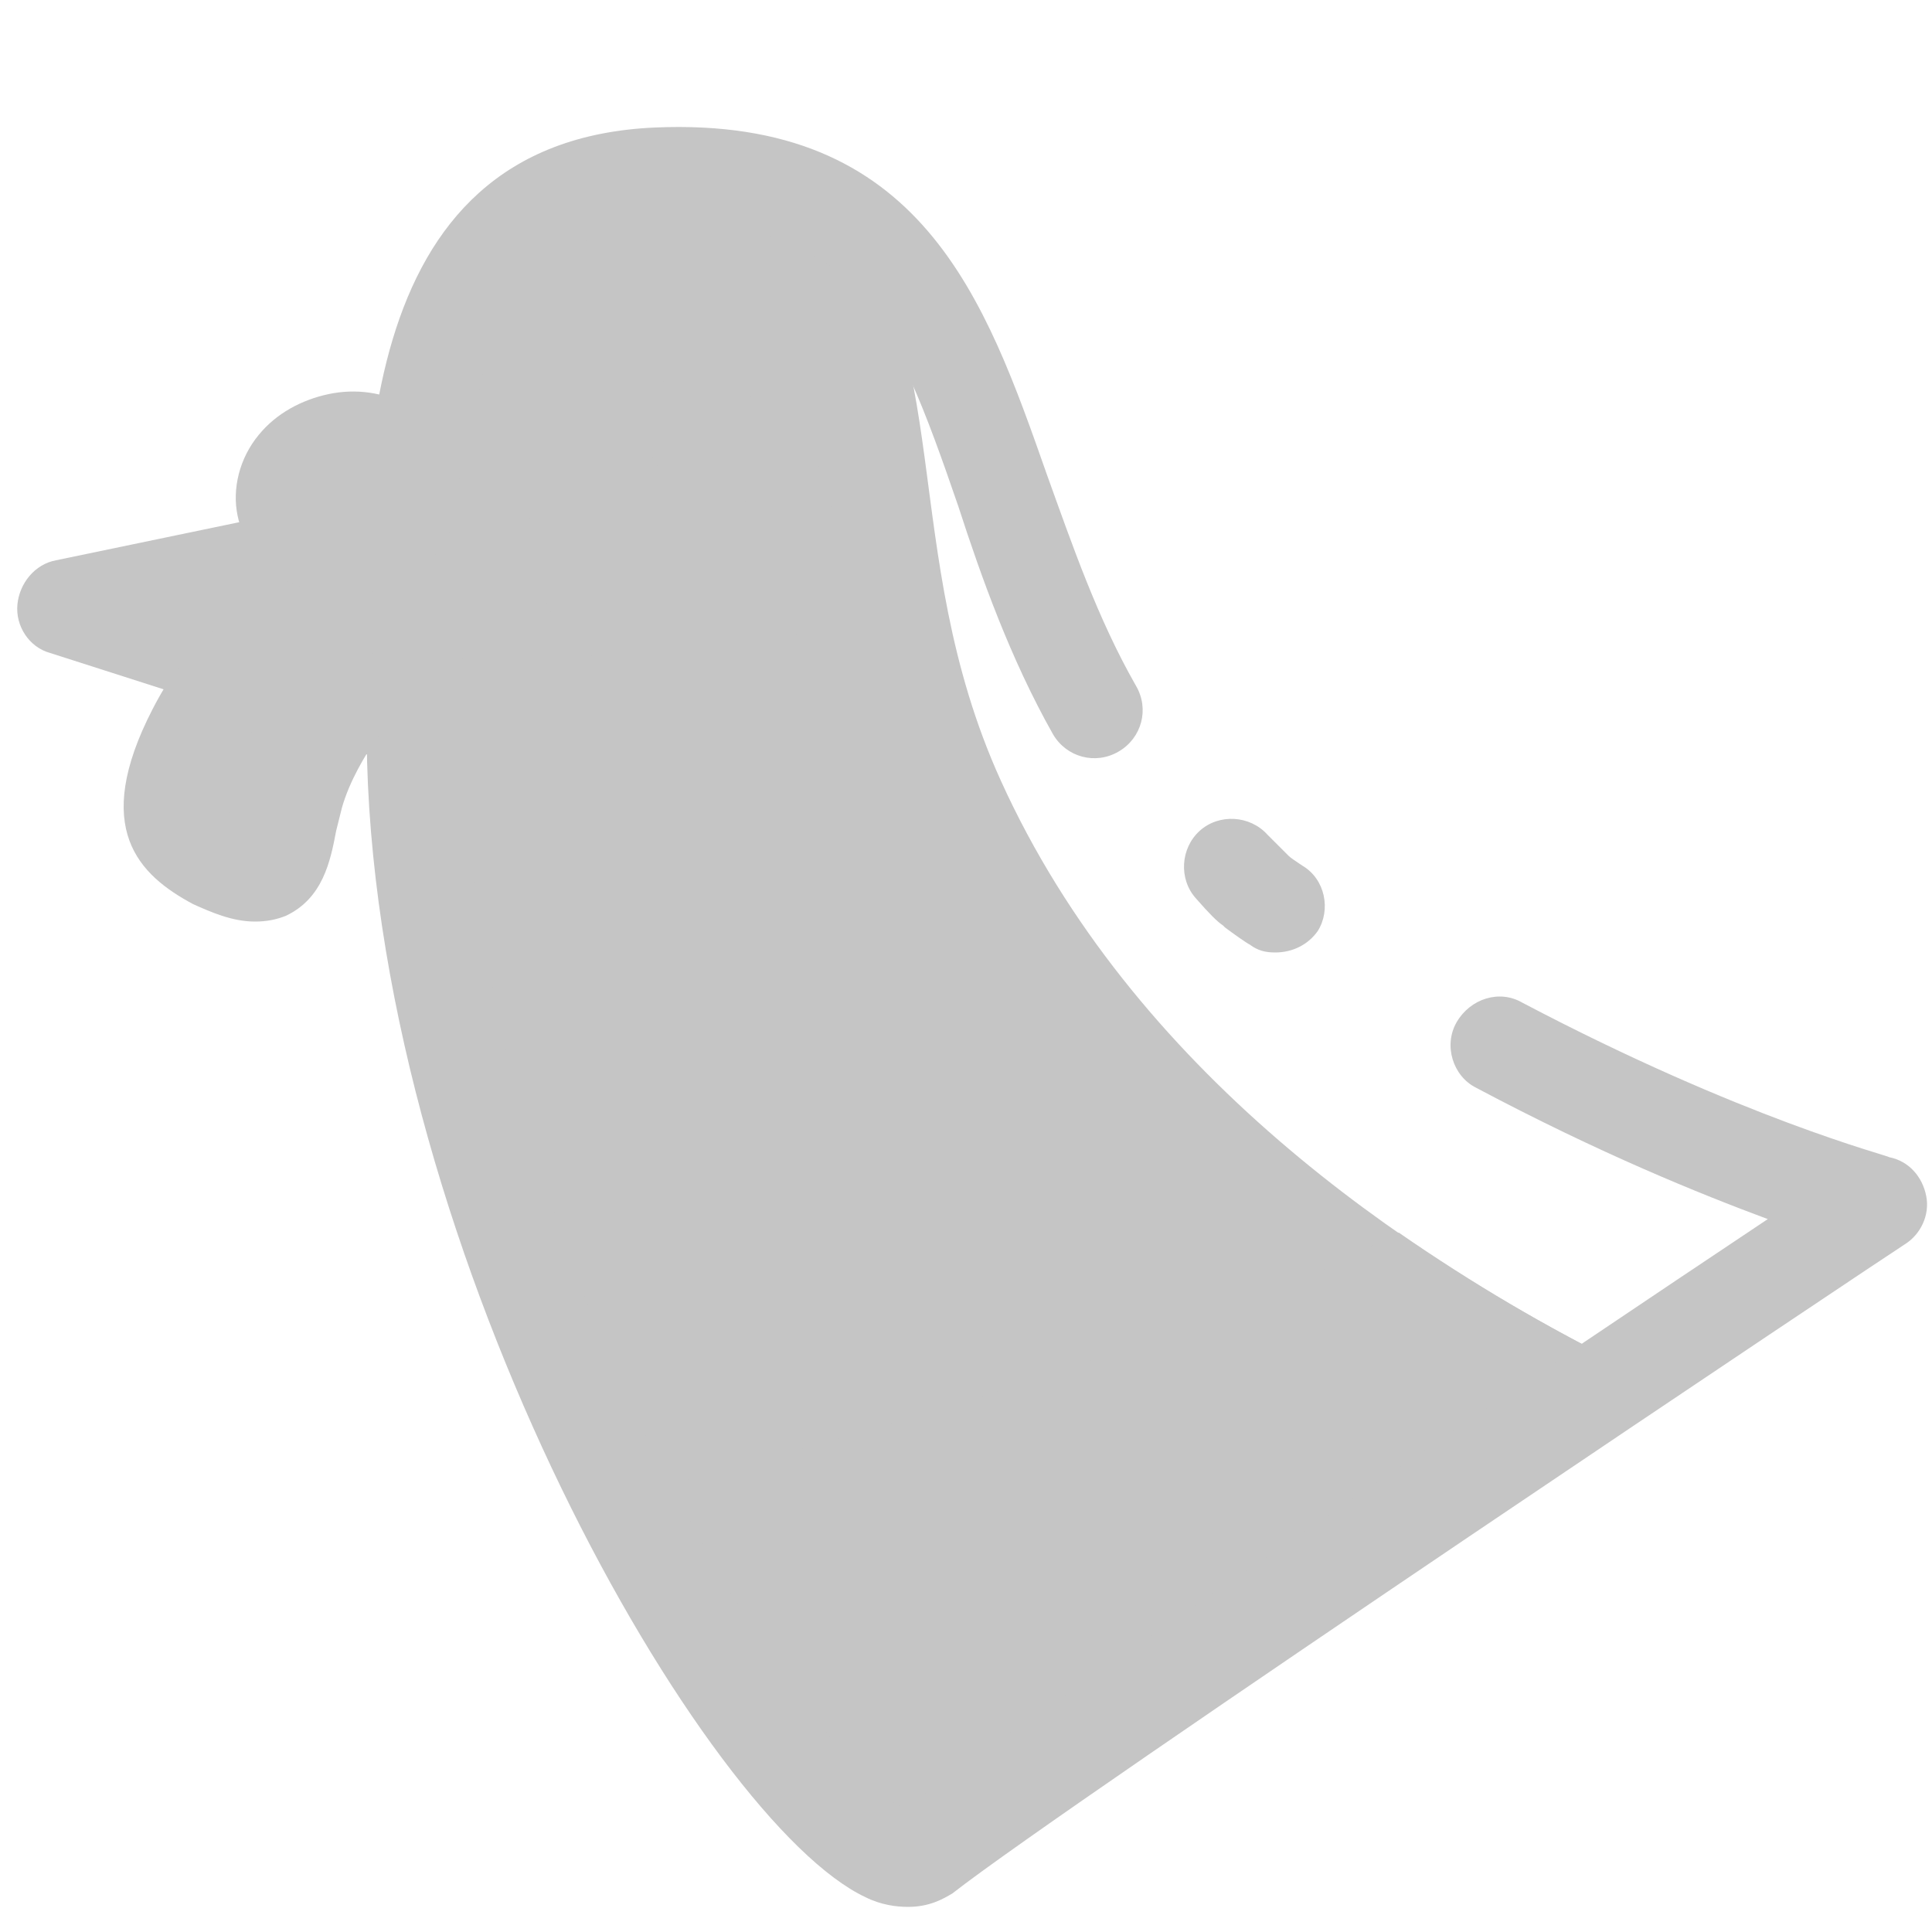 <?xml version="1.0" standalone="no"?><!DOCTYPE svg PUBLIC "-//W3C//DTD SVG 1.1//EN" "http://www.w3.org/Graphics/SVG/1.1/DTD/svg11.dtd"><svg t="1605066840628" class="icon" viewBox="0 0 1024 1024" version="1.1" xmlns="http://www.w3.org/2000/svg" p-id="6015" width="32" height="32" xmlns:xlink="http://www.w3.org/1999/xlink"><defs><style type="text/css"></style></defs><path d="M441.344 109.568c66.56 71.68 33.792 182.272 89.088 304.128 69.632 153.6 214.016 251.904 326.656 308.224-32.768 61.44-399.36 266.24-399.36 266.24L245.76 627.712l-21.504-161.792s-24.576-239.616-1.024-307.2 184.32-84.992 218.112-49.152z" fill="#c5c5c5" p-id="6016"></path><path d="M340.992 790.528l116.736 197.632s366.592-204.8 399.36-266.24c-36.864-18.432-75.776-40.96-115.712-68.608C640 706.56 481.28 754.688 340.992 790.528z" fill="#c5c5c5" p-id="6017"></path><path d="M481.28 1010.688c-6.144 0-14.336-1.024-22.528-5.12-84.992-39.936-257.024-337.92-264.192-602.112 0-9.216-1.024-17.408-1.024-27.648-3.072-118.784-9.216-301.056 153.6-308.224 141.312-6.144 175.104 91.136 207.872 184.32 13.312 36.864 26.624 75.776 47.104 111.616 7.168 12.288 3.072 27.648-9.216 34.816-12.288 7.168-27.648 3.072-34.816-9.216-22.528-39.936-37.888-82.944-50.176-120.832-34.816-101.376-57.344-153.6-157.696-149.504-104.448 5.12-109.568 113.664-104.448 256 0 9.216 1.024 18.432 1.024 27.648 7.168 264.192 183.296 532.48 232.448 556.032 64.512-48.128 347.136-238.592 457.728-312.32-35.84-13.312-89.088-34.816-154.624-69.632-12.288-6.144-17.408-22.528-10.24-34.816s22.528-17.408 34.816-10.24c116.736 61.44 193.536 80.896 194.56 81.92 10.24 2.048 17.408 10.24 19.456 20.48s-3.072 20.48-11.264 25.6c-5.12 3.072-443.392 295.936-504.832 344.064-5.12 3.072-12.288 7.168-23.552 7.168z" fill="#c5c5c5" p-id="6018"></path><path d="M217.088 282.624L34.816 321.536l182.272 58.368z" fill="#c5c5c5" p-id="6019"></path><path d="M217.088 405.504c-3.072 0-5.12 0-8.192-1.024L26.624 346.112C15.36 343.04 8.192 331.776 9.216 320.512c1.024-11.264 9.216-21.504 20.48-23.552l182.272-37.888c7.168-2.048 15.36 0 21.504 5.12 6.144 5.12 9.216 12.288 9.216 19.456v96.256c0 8.192-4.096 16.384-10.24 20.48-4.096 3.072-10.24 5.12-15.36 5.12z m-81.92-78.848l56.32 18.432v-29.696l-56.32 11.264zM675.84 504.832c-5.12 0-9.216-1.024-13.312-4.096-2.048-1.024-9.216-6.144-13.312-9.216l-1.024-1.024c-3.072-2.048-7.168-6.144-14.336-14.336-9.216-10.24-8.192-26.624 2.048-35.84s26.624-8.192 35.84 2.048l9.216 9.216 2.048 2.048c1.024 1.024 4.096 3.072 7.168 5.12 12.288 7.168 15.36 23.552 8.192 34.816-5.12 7.168-13.312 11.264-22.528 11.264z" fill="#c5c5c5" p-id="6020"></path><path d="M132.096 352.256s-13.312 5.12-28.672 34.816c-24.576 49.152-8.192 58.368 11.264 68.608 37.888 20.48 34.816-9.216 41.984-34.816 7.168-26.624 26.624-49.152 26.624-53.248l-51.2-15.36z" fill="#c5c5c5" p-id="6021"></path><path d="M135.168 488.448c-12.288 0-23.552-5.12-32.768-9.216-28.672-15.36-54.272-39.936-21.504-103.424 18.432-35.84 36.864-45.056 41.984-47.104 5.12-2.048 11.264-2.048 16.384-1.024l51.2 15.36c10.24 3.072 18.432 13.312 18.432 24.576 0 9.216-4.096 14.336-9.216 23.552-6.144 9.216-14.336 22.528-18.432 36.864l-3.072 12.288c-3.072 16.384-7.168 35.84-26.624 45.056-5.12 2.048-10.24 3.072-16.384 3.072z m3.072-107.52c-3.072 4.096-7.168 9.216-11.264 18.432-11.264 21.504-10.24 28.672-10.24 28.672 1.024 1.024 7.168 4.096 10.24 6.144 0 0 1.024 0 1.024 1.024 0-2.048 1.024-3.072 1.024-5.12l3.072-15.36c3.072-11.264 8.192-22.528 12.288-31.744l-6.144-2.048z" fill="#c5c5c5" p-id="6022"></path><path d="M361.472 282.624m-80.896 0a80.896 80.896 0 1 0 161.792 0 80.896 80.896 0 1 0-161.792 0Z" fill="#c5c5c5" p-id="6023"></path><path d="M361.472 201.728c-3.072 0-6.144 0-9.216 1.024-5.12 7.168-9.216 15.36-9.216 24.576 0 22.528 18.432 39.936 40.96 39.936 21.504 0 37.888-15.36 40.96-35.84-15.36-18.432-37.888-29.696-63.488-29.696z" fill="#c5c5c5" p-id="6024"></path><path d="M150.184 268.066a28.672 34.816 78.579 1 0 68.253-13.788 28.672 34.816 78.579 1 0-68.253 13.788Z" fill="#c5c5c5" p-id="6025"></path><path d="M182.272 315.392c-27.648 0-51.2-17.408-56.32-41.984-3.072-14.336 1.024-30.72 11.264-43.008 9.216-11.264 22.528-18.432 36.864-21.504 14.336-3.072 29.696-1.024 41.984 6.144 14.336 7.168 23.552 20.48 26.624 34.816 3.072 14.336-1.024 30.72-11.264 43.008-9.216 11.264-22.528 18.432-36.864 21.504-4.096 0-8.192 1.024-12.288 1.024z m-6.144-52.224c1.024 1.024 4.096 2.048 8.192 1.024s6.144-3.072 7.168-4.096c-1.024-1.024-4.096-2.048-8.192-1.024-3.072 0-6.144 2.048-7.168 4.096z m17.408-4.096z" fill="#c5c5c5" p-id="6026"></path></svg>